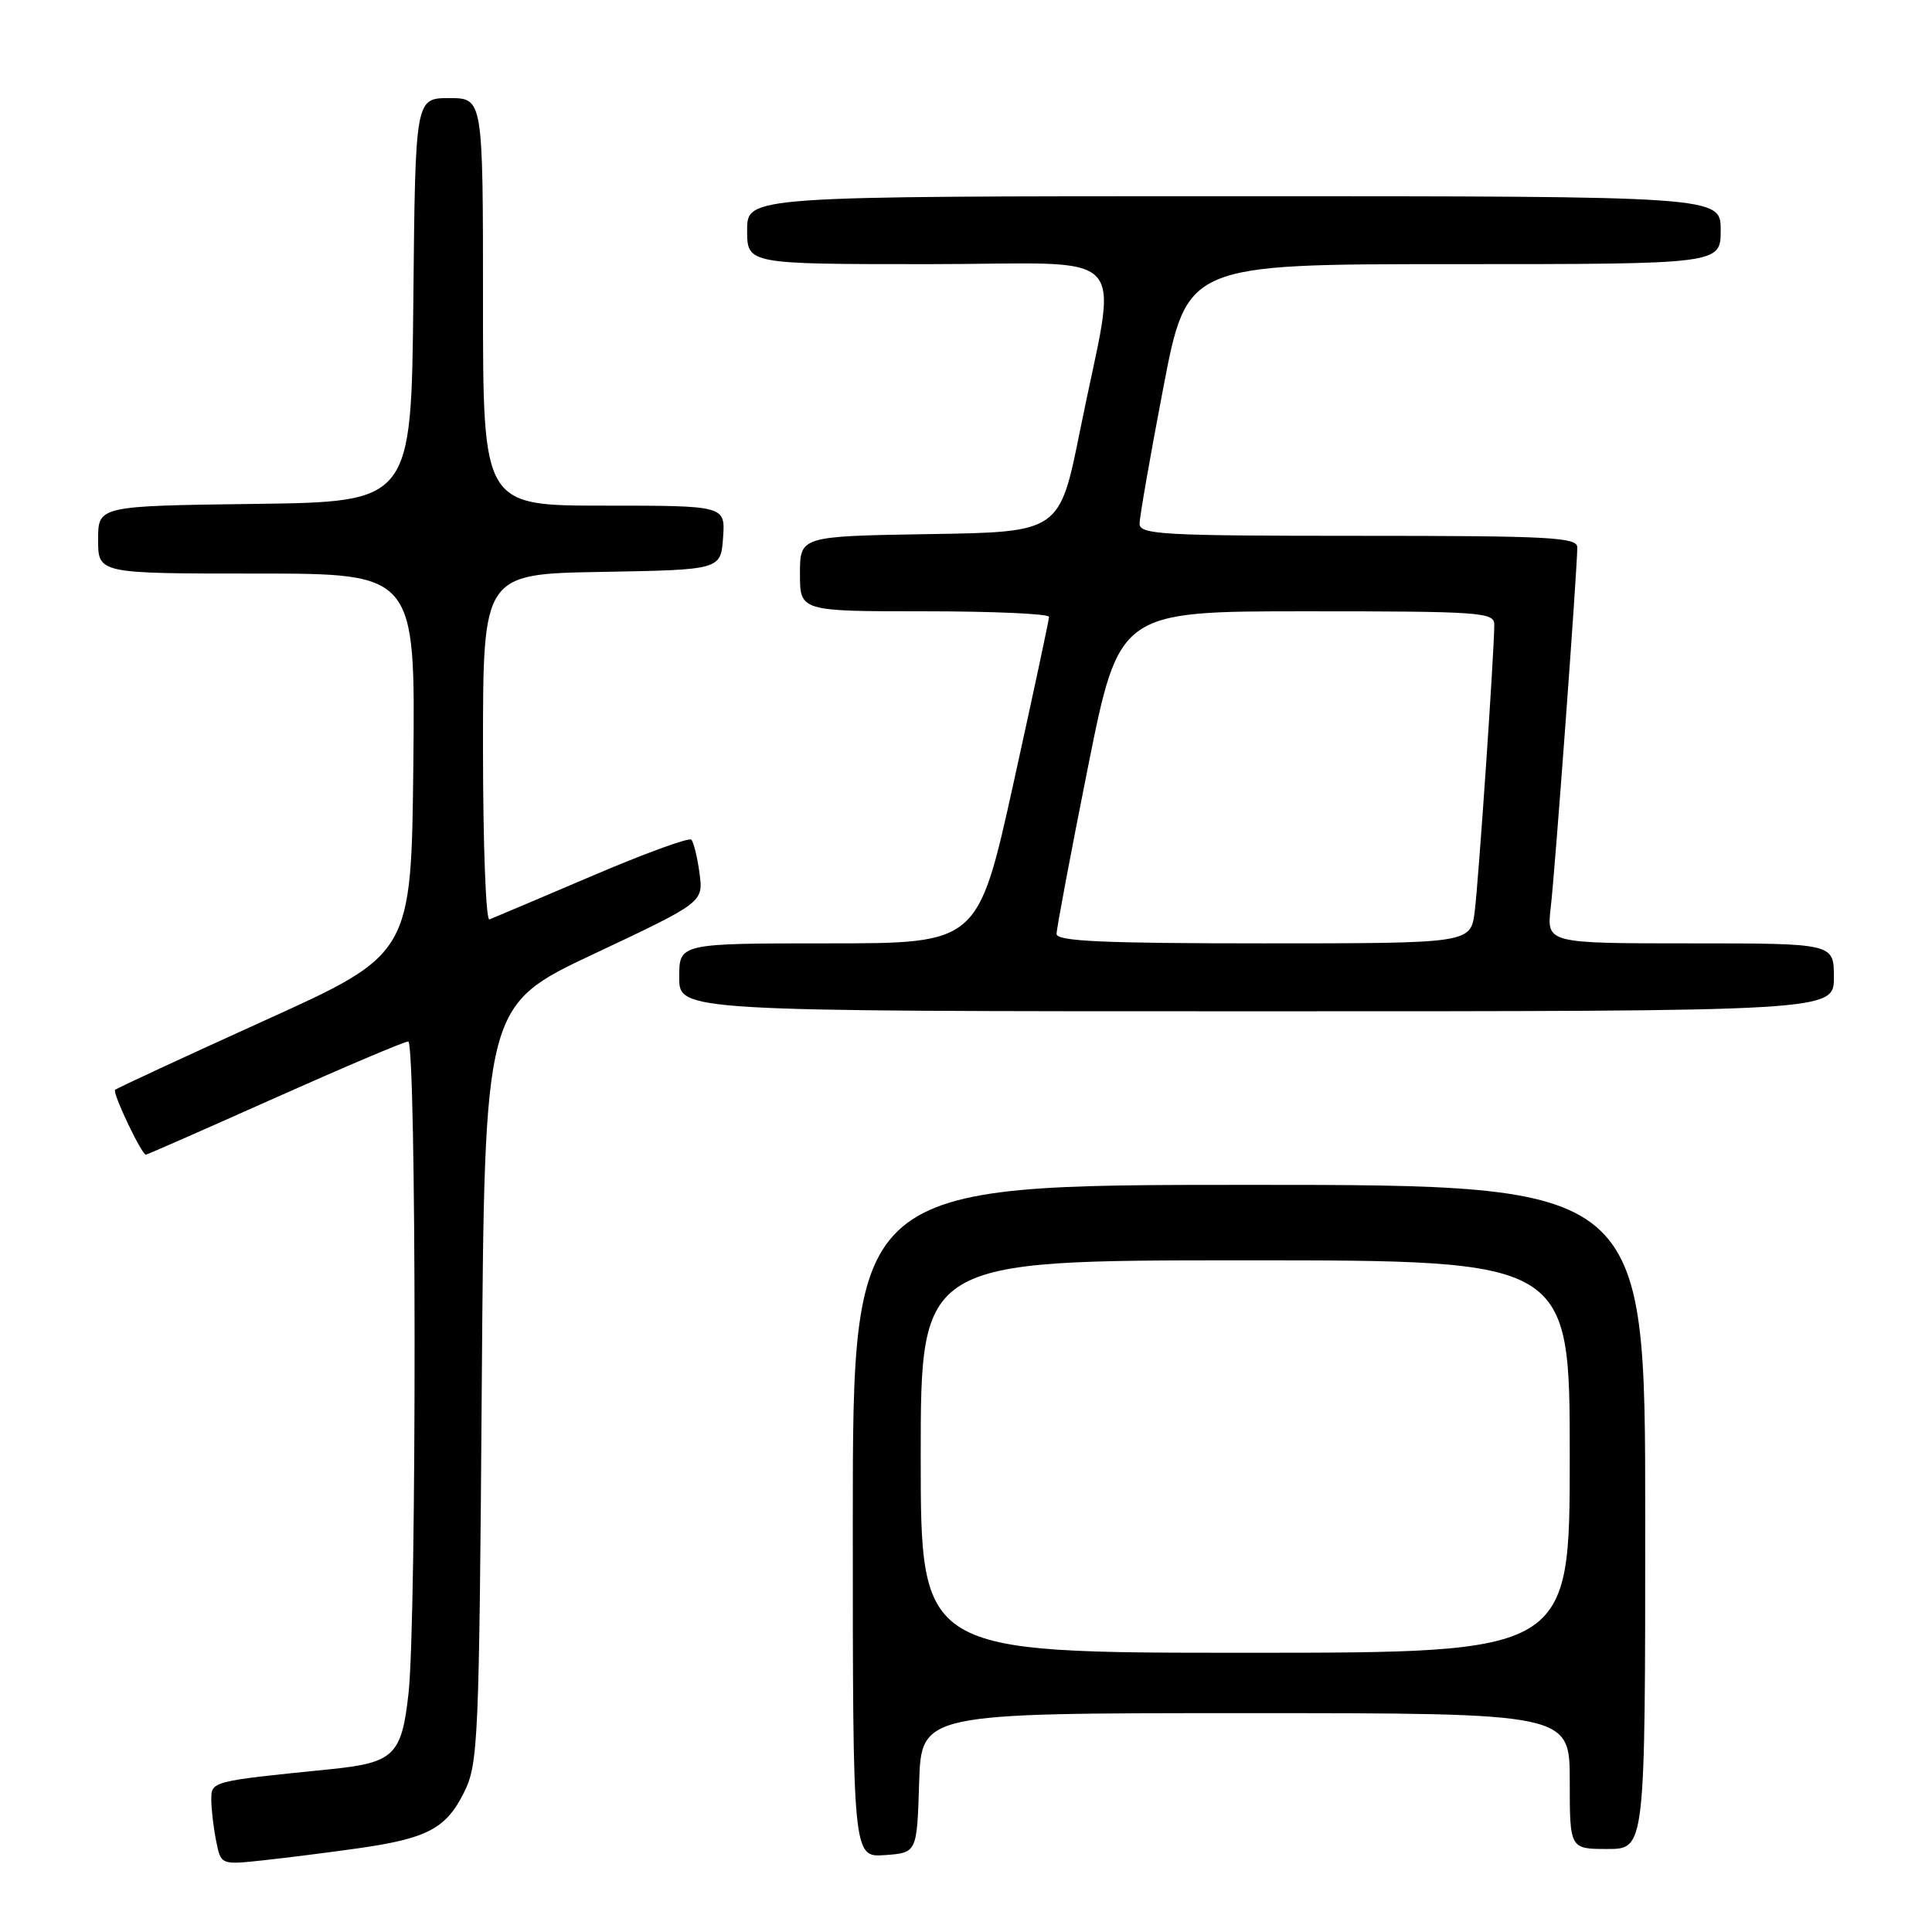 <?xml version="1.0" encoding="UTF-8" standalone="no"?>
<!DOCTYPE svg PUBLIC "-//W3C//DTD SVG 1.1//EN" "http://www.w3.org/Graphics/SVG/1.1/DTD/svg11.dtd" >
<svg xmlns="http://www.w3.org/2000/svg" xmlns:xlink="http://www.w3.org/1999/xlink" version="1.1" viewBox="0 0 256 256">
 <g >
 <path fill="currentColor"
d=" M 47.45 244.91 C 56.62 243.61 59.11 242.29 61.49 237.50 C 63.37 233.70 63.49 230.96 63.84 183.35 C 64.21 133.21 64.21 133.21 78.71 126.39 C 93.20 119.56 93.20 119.56 92.69 115.70 C 92.40 113.57 91.91 111.58 91.60 111.26 C 91.28 110.95 85.33 113.12 78.37 116.10 C 71.40 119.07 65.32 121.65 64.85 121.83 C 64.38 122.02 64.00 111.79 64.00 99.11 C 64.00 76.05 64.00 76.05 79.75 75.78 C 95.50 75.50 95.50 75.50 95.81 71.25 C 96.11 67.00 96.11 67.00 80.06 67.00 C 64.00 67.00 64.00 67.00 64.00 40.00 C 64.00 13.00 64.00 13.00 59.52 13.00 C 55.03 13.00 55.03 13.00 54.77 39.75 C 54.50 66.50 54.50 66.50 33.75 66.77 C 13.00 67.04 13.00 67.04 13.00 71.52 C 13.00 76.00 13.00 76.00 34.02 76.00 C 55.03 76.00 55.03 76.00 54.77 101.21 C 54.50 126.42 54.50 126.42 35.07 135.22 C 24.39 140.06 15.47 144.20 15.25 144.41 C 14.87 144.80 18.76 153.00 19.33 153.00 C 19.49 153.00 27.17 149.62 36.40 145.50 C 45.63 141.38 53.60 138.00 54.09 138.00 C 55.19 138.00 55.23 214.51 54.13 224.38 C 53.22 232.62 52.22 233.58 43.68 234.44 C 27.94 236.03 28.00 236.02 28.00 238.47 C 28.00 239.72 28.29 242.18 28.64 243.93 C 29.27 247.11 29.27 247.11 34.89 246.50 C 37.97 246.17 43.63 245.45 47.45 244.91 Z  M 121.79 236.25 C 122.08 227.00 122.08 227.00 165.04 227.00 C 208.00 227.00 208.00 227.00 208.00 236.00 C 208.00 245.00 208.00 245.00 213.00 245.00 C 218.00 245.00 218.00 245.00 218.00 201.00 C 218.00 157.00 218.00 157.00 165.50 157.00 C 113.00 157.00 113.00 157.00 113.00 201.56 C 113.00 246.11 113.00 246.11 117.25 245.81 C 121.50 245.50 121.50 245.50 121.79 236.25 Z  M 243.00 129.50 C 243.00 125.00 243.00 125.00 223.97 125.00 C 204.93 125.00 204.93 125.00 205.48 120.25 C 206.05 115.43 209.00 75.33 209.00 72.53 C 209.00 71.19 205.36 71.00 180.00 71.00 C 154.09 71.00 151.00 70.83 151.00 69.40 C 151.00 68.52 152.41 60.42 154.14 51.40 C 157.28 35.00 157.28 35.00 192.64 35.00 C 228.00 35.00 228.00 35.00 228.00 30.50 C 228.00 26.00 228.00 26.00 163.50 26.00 C 99.00 26.00 99.00 26.00 99.00 30.50 C 99.00 35.00 99.00 35.00 123.06 35.00 C 150.69 35.00 148.10 32.17 143.12 57.00 C 140.41 70.50 140.41 70.50 123.21 70.77 C 106.00 71.05 106.00 71.05 106.00 76.02 C 106.00 81.00 106.00 81.00 122.50 81.00 C 131.57 81.00 139.00 81.33 139.00 81.74 C 139.00 82.14 136.88 92.04 134.30 103.74 C 129.60 125.00 129.60 125.00 109.80 125.00 C 90.00 125.00 90.00 125.00 90.00 129.50 C 90.00 134.00 90.00 134.00 166.50 134.00 C 243.00 134.00 243.00 134.00 243.00 129.50 Z  M 122.00 193.00 C 122.00 167.00 122.00 167.00 165.00 167.00 C 208.00 167.00 208.00 167.00 208.00 193.00 C 208.00 219.00 208.00 219.00 165.00 219.00 C 122.00 219.00 122.00 219.00 122.00 193.00 Z  M 140.00 123.75 C 140.00 123.06 141.86 113.16 144.14 101.75 C 148.29 81.00 148.29 81.00 173.15 81.00 C 196.15 81.00 198.00 81.13 198.00 82.75 C 198.01 86.15 195.93 116.56 195.41 120.75 C 194.88 125.00 194.88 125.00 167.44 125.00 C 146.15 125.00 140.00 124.72 140.00 123.75 Z "/>
</g>
</svg>